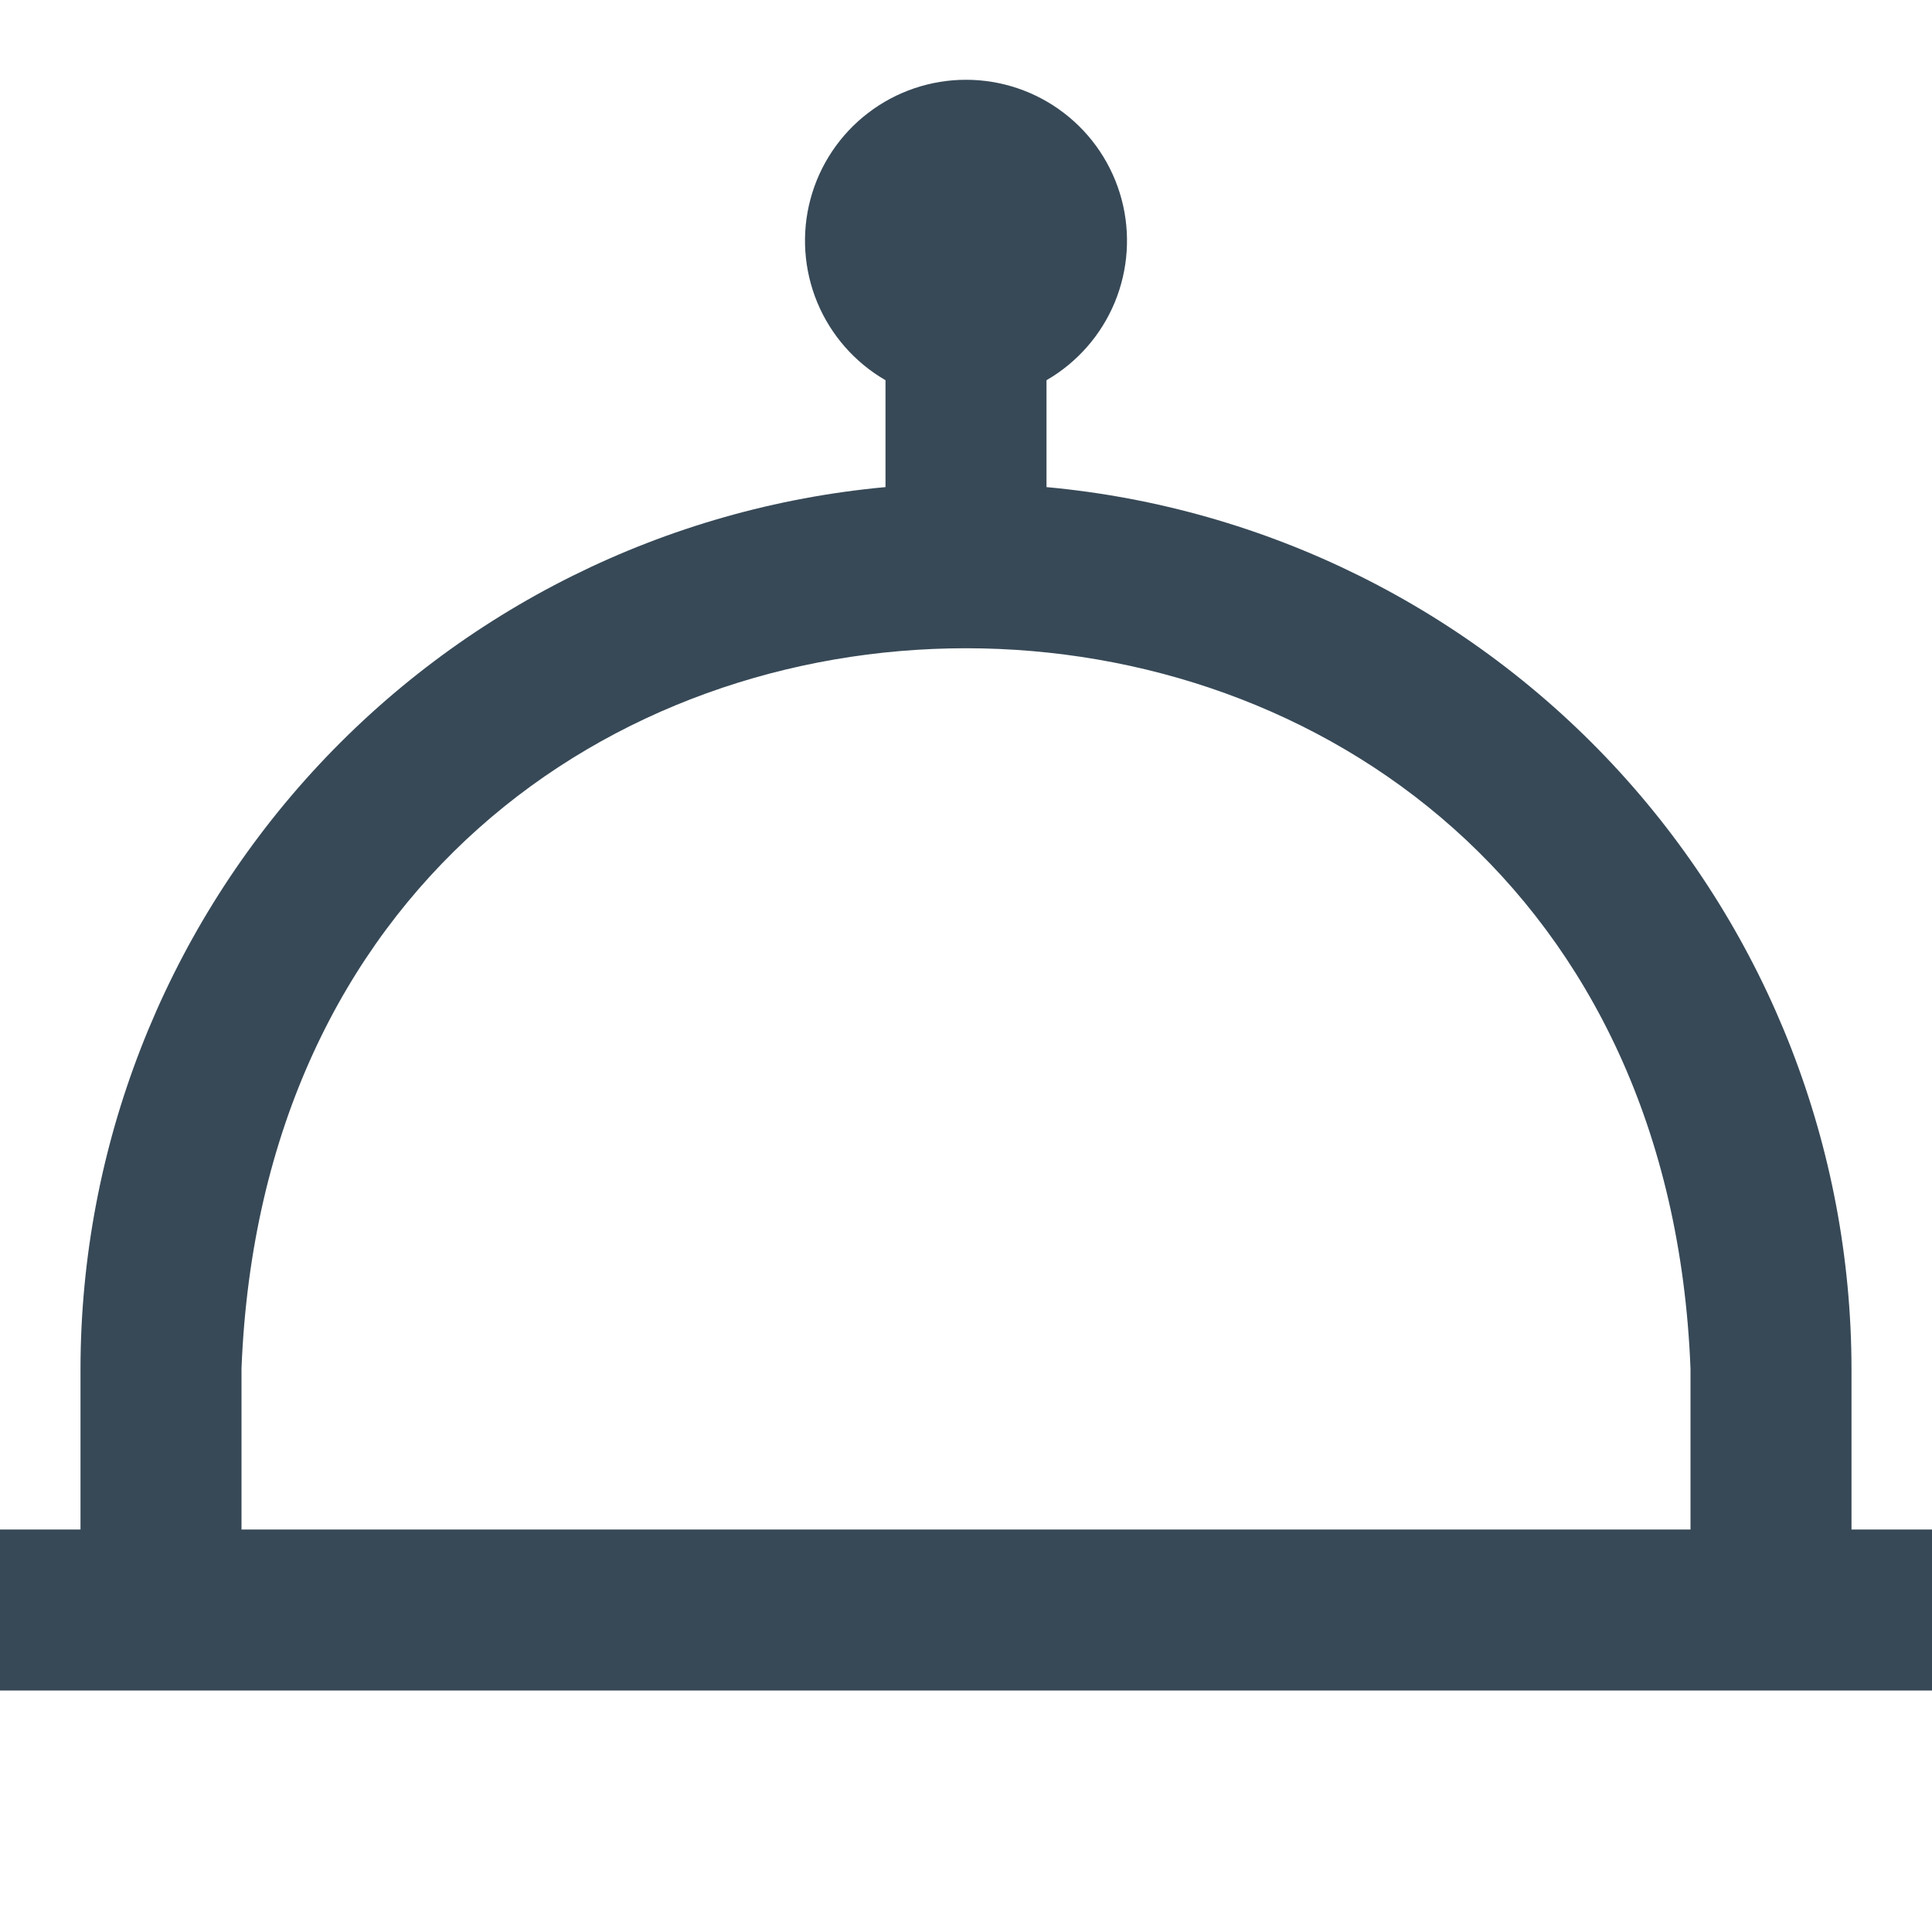 <svg width="24" height="24" viewBox="0 0 24 24" fill="none" xmlns="http://www.w3.org/2000/svg">
<g clip-path="url(#clip0_403_3602)">
<path d="M23 19V17C22.996 14.257 21.969 11.614 20.12 9.589C18.27 7.564 15.731 6.302 13 6.051V4.723C13.381 4.503 13.679 4.163 13.848 3.756C14.016 3.349 14.046 2.898 13.932 2.473C13.818 2.048 13.567 1.672 13.217 1.404C12.868 1.136 12.44 0.991 12 0.991C11.56 0.991 11.132 1.136 10.783 1.404C10.433 1.672 10.182 2.048 10.068 2.473C9.954 2.898 9.984 3.349 10.152 3.756C10.321 4.163 10.619 4.503 11 4.723V6.051C8.269 6.302 5.73 7.564 3.88 9.589C2.031 11.614 1.004 14.257 1 17V19H0V21H24V19H23ZM3 17C3.473 5.066 20.531 5.075 21 17V19H3V17Z" fill="#374957"/>
</g>
<defs>
<clipPath id="clip0_403_3602">
<rect width="24" height="24" fill="white"/>
</clipPath>
</defs>
</svg>
